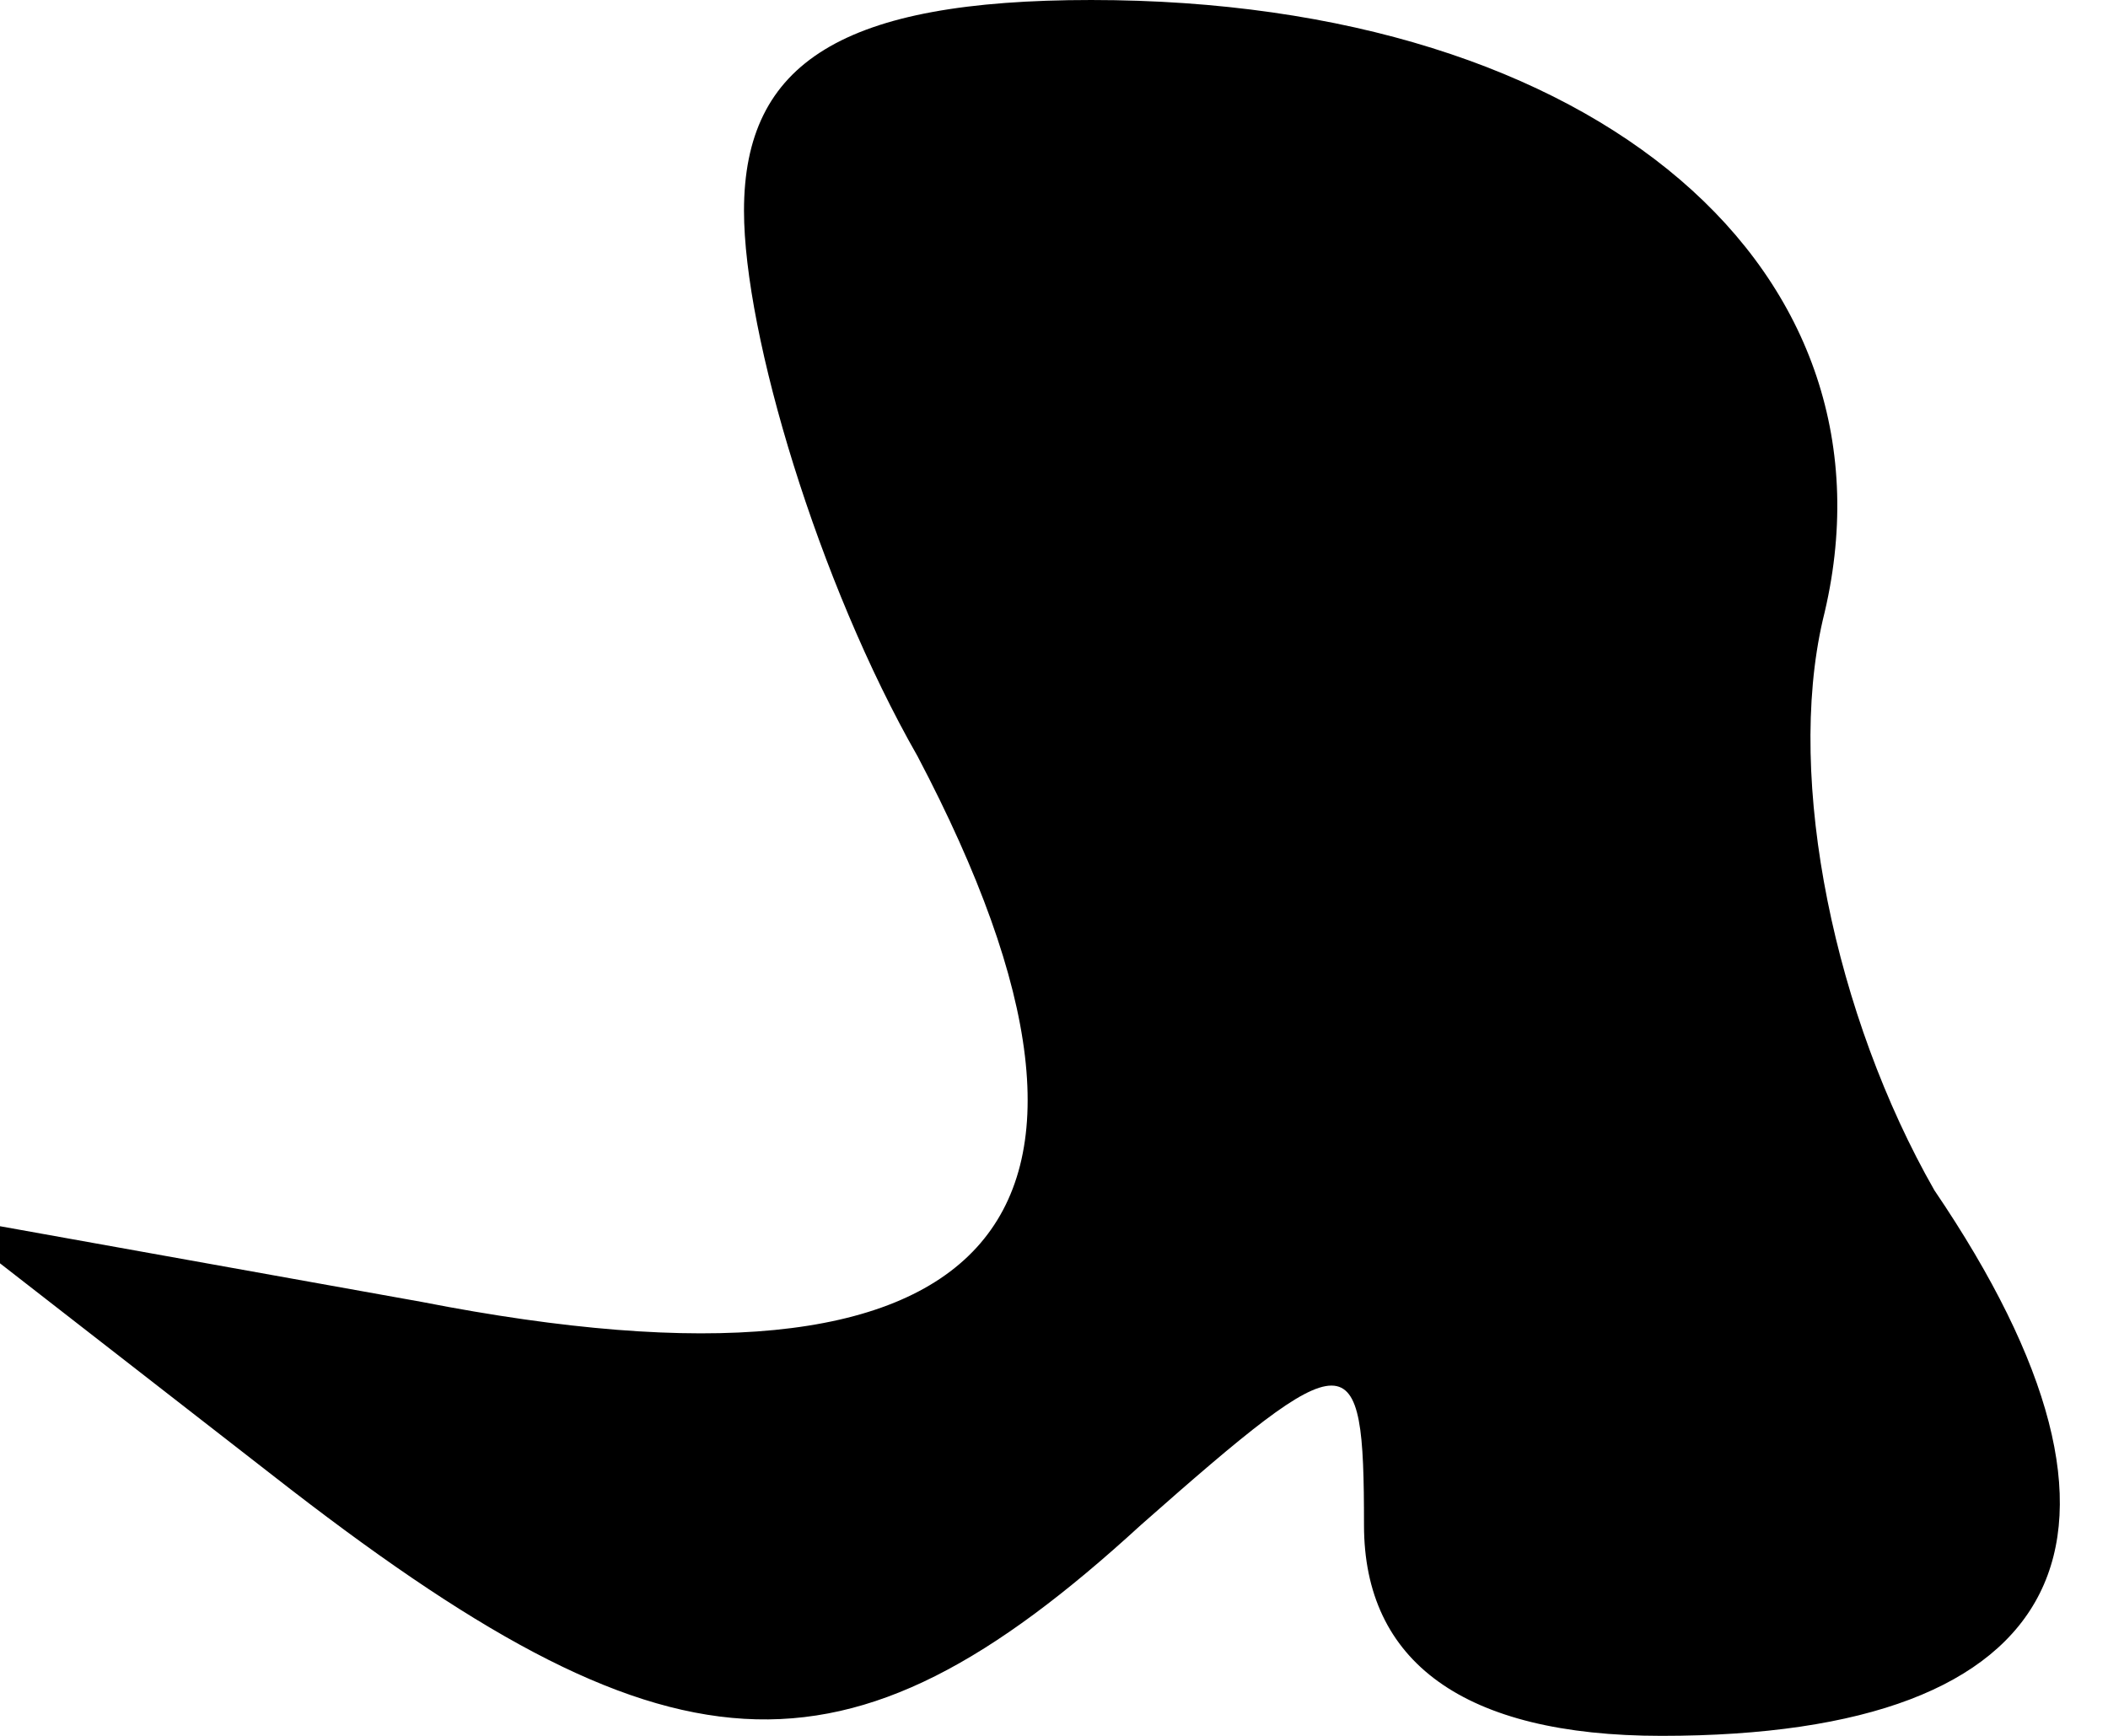 <?xml version="1.0" standalone="no"?>
<!DOCTYPE svg PUBLIC "-//W3C//DTD SVG 20010904//EN"
 "http://www.w3.org/TR/2001/REC-SVG-20010904/DTD/svg10.dtd">
<svg version="1.0" xmlns="http://www.w3.org/2000/svg"
 width="17pt" height="14pt" viewBox="0 0 17 14"
 preserveAspectRatio="xMidYMid meet">
<g transform="translate(0,14) scale(0.1,-0.1)"
fill="#000000" stroke="none">
<path fill="#000000" stroke="none" d="M60 123 c0 -10 6 -30 14 -44 20 -38 6
-53 -40 -44 l-39 7 27 -21 c32 -25 46 -26 70 -4 17 15 18 15 18 0 0 -11 8 -17
24 -17 33 0 41 16 22 44 -8 14 -12 33 -9 46 7 28 -18 50 -59 50 -20 0 -28 -5
-28 -17z"/>
</g>
</svg>
